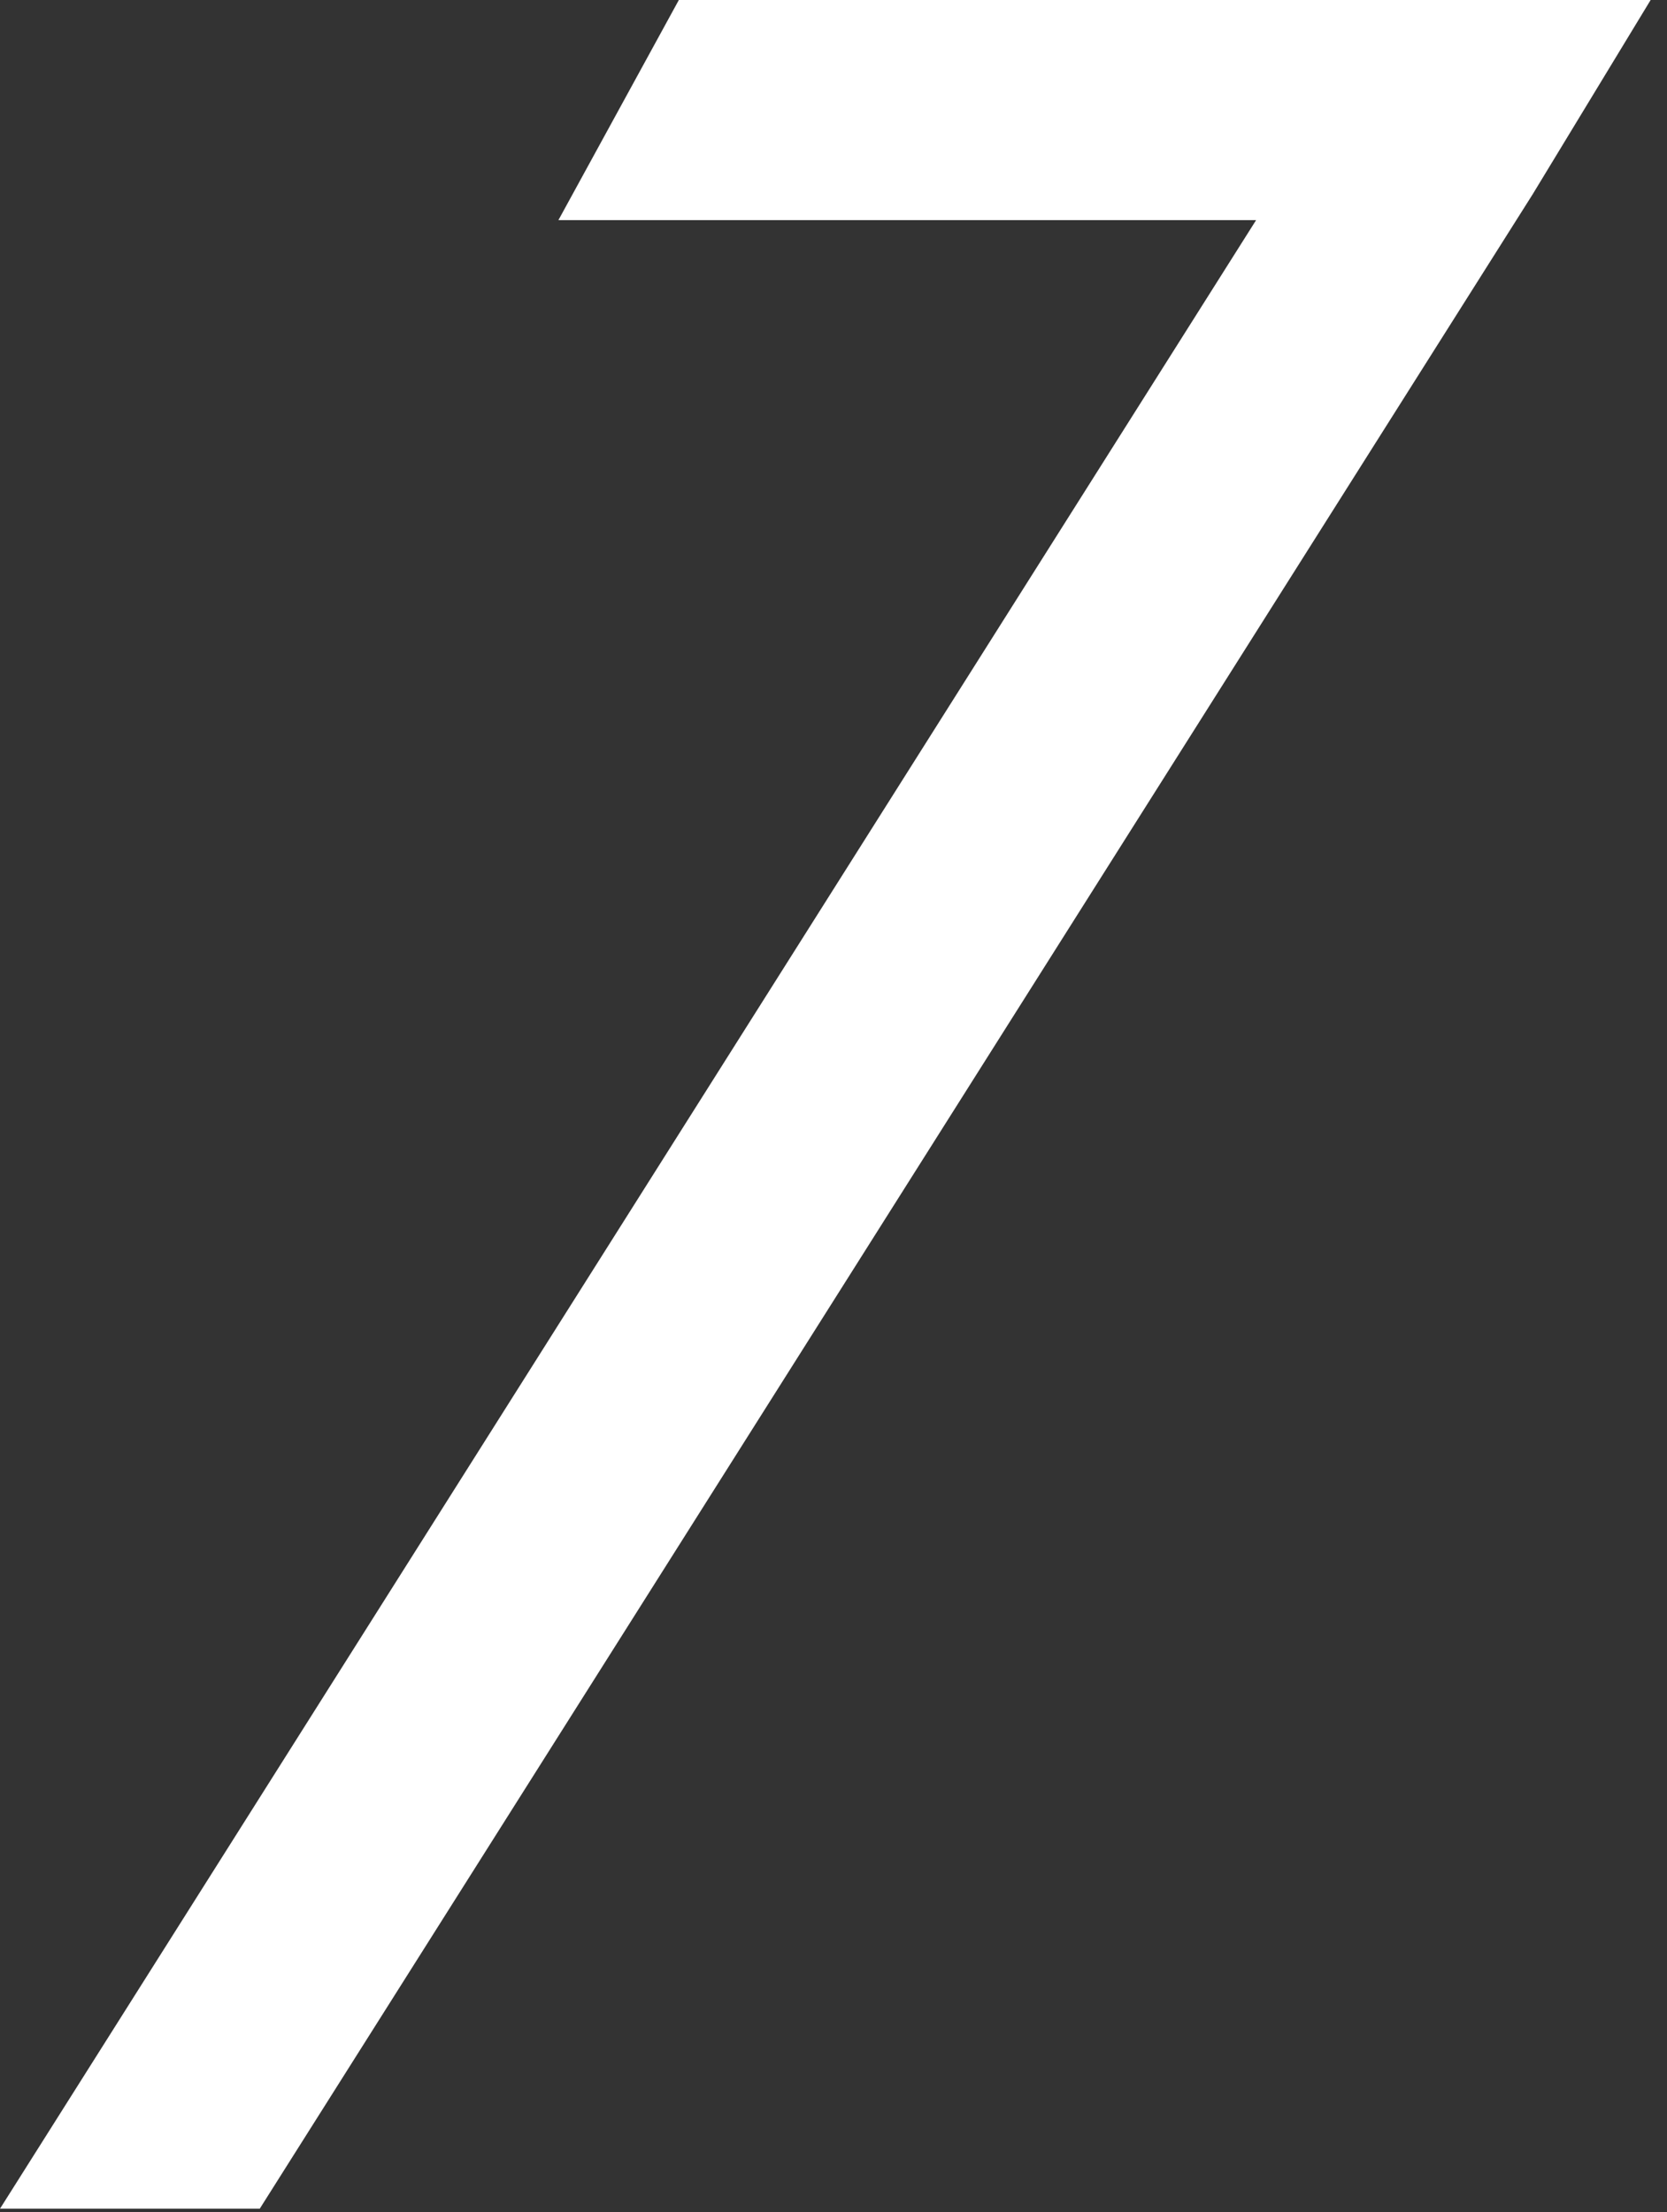 <svg width="49" height="65" viewBox="0 0 49 65" fill="none" xmlns="http://www.w3.org/2000/svg">
<rect x="0" y="0" width="49" height="65" fill="#333333" stroke="none"/>
<path d="M48.519 0L45.051 5.709L7.635 64.897H0L36.922 6.468H16.414L19.954 0H48.519Z" fill="white"/>
</svg>
